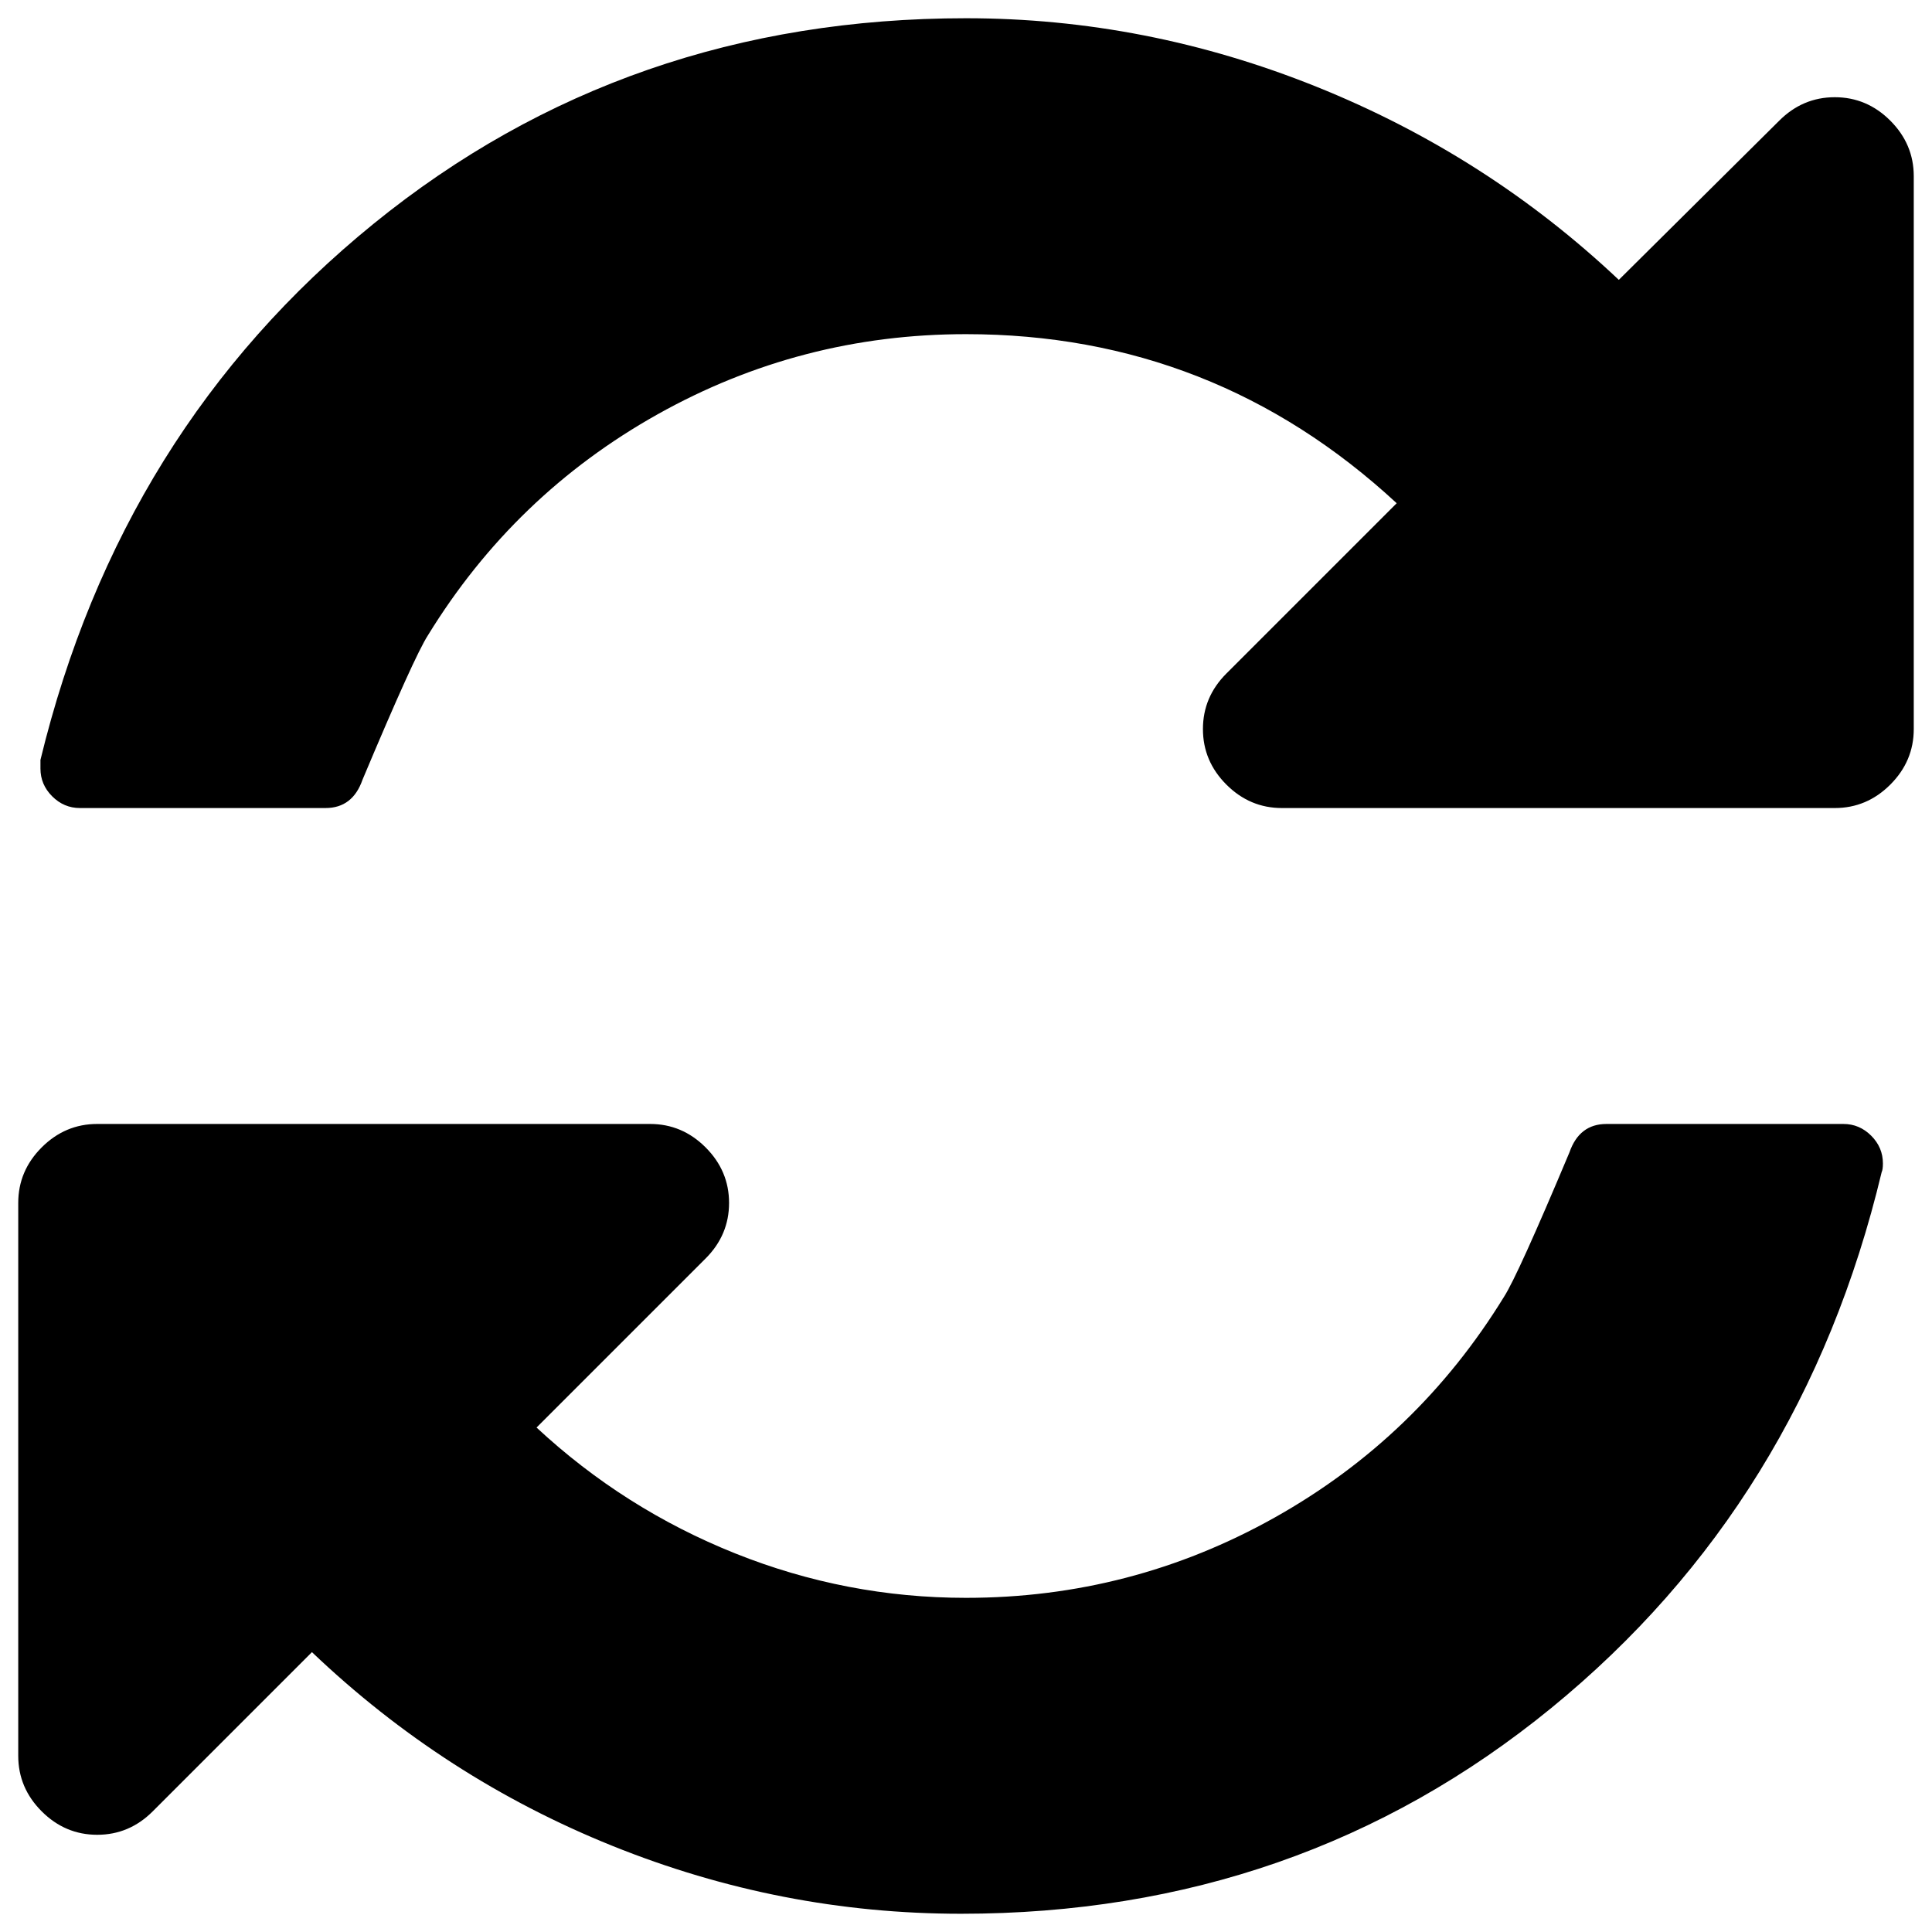 <?xml version="1.0" encoding="UTF-8" standalone="no"?>
<svg
   xmlns:dc="http://purl.org/dc/elements/1.1/"
   xmlns:cc="http://creativecommons.org/ns#"
   xmlns:rdf="http://www.w3.org/1999/02/22-rdf-syntax-ns#"
   xmlns:svg="http://www.w3.org/2000/svg"
   xmlns="http://www.w3.org/2000/svg"
   height="1024"
   width="1024"
   id="svg4"
   viewBox="-10 0 1024 1024"
   version="1.1">
  <defs
     id="defs8" />
  <path
     style="stroke-width:0.654"
     id="path2"
     d="m 987.981,616.653 q 0,3.27 -0.654,4.579 -41.861,175.293 -175.293,284.197 -133.432,108.904 -312.65,108.904 -95.496,0 -184.777,-35.974 Q 225.324,942.384 155.338,875.668 L 70.962,960.044 q -12.428,12.428 -29.434,12.428 -17.006,0 -29.434,-12.428 Q -0.333,947.617 -0.333,930.611 v -293.027 q 0,-17.006 12.428,-29.434 12.428,-12.428 29.434,-12.428 H 334.556 q 17.006,0 29.434,12.428 12.428,12.428 12.428,29.434 0,17.006 -12.428,29.434 l -89.609,89.609 q 46.44,43.169 105.307,66.716 58.867,23.547 122.313,23.547 87.647,0 163.52,-42.515 75.873,-42.515 121.659,-117.08 7.195,-11.119 34.666,-76.527 5.233,-15.044 19.622,-15.044 h 125.583 q 8.503,0 14.717,6.214 6.214,6.214 6.214,14.717 z M 1004.333,93.389 V 386.417 q 0,17.006 -12.427,29.434 -12.428,12.428 -29.434,12.428 H 669.444 q -17.006,0 -29.434,-12.428 -12.428,-12.428 -12.428,-29.434 0,-17.006 12.428,-29.434 l 90.263,-90.263 Q 633.47,177.111 502,177.111 q -87.647,0 -163.52,42.515 -75.873,42.515 -121.659,117.08 -7.195,11.119 -34.666,76.527 -5.233,15.044 -19.622,15.044 H 32.371 q -8.503,0 -14.717,-6.214 -6.214,-6.214 -6.214,-14.717 v -4.579 Q 53.956,227.476 188.042,118.571 322.128,9.667 502,9.667 q 95.496,0 185.758,36.301 90.263,36.301 160.249,102.363 l 85.03,-84.376 q 12.428,-12.428 29.434,-12.428 17.006,0 29.434,12.428 12.428,12.428 12.427,29.434 z"
     fill="currentColor" />
</svg>
